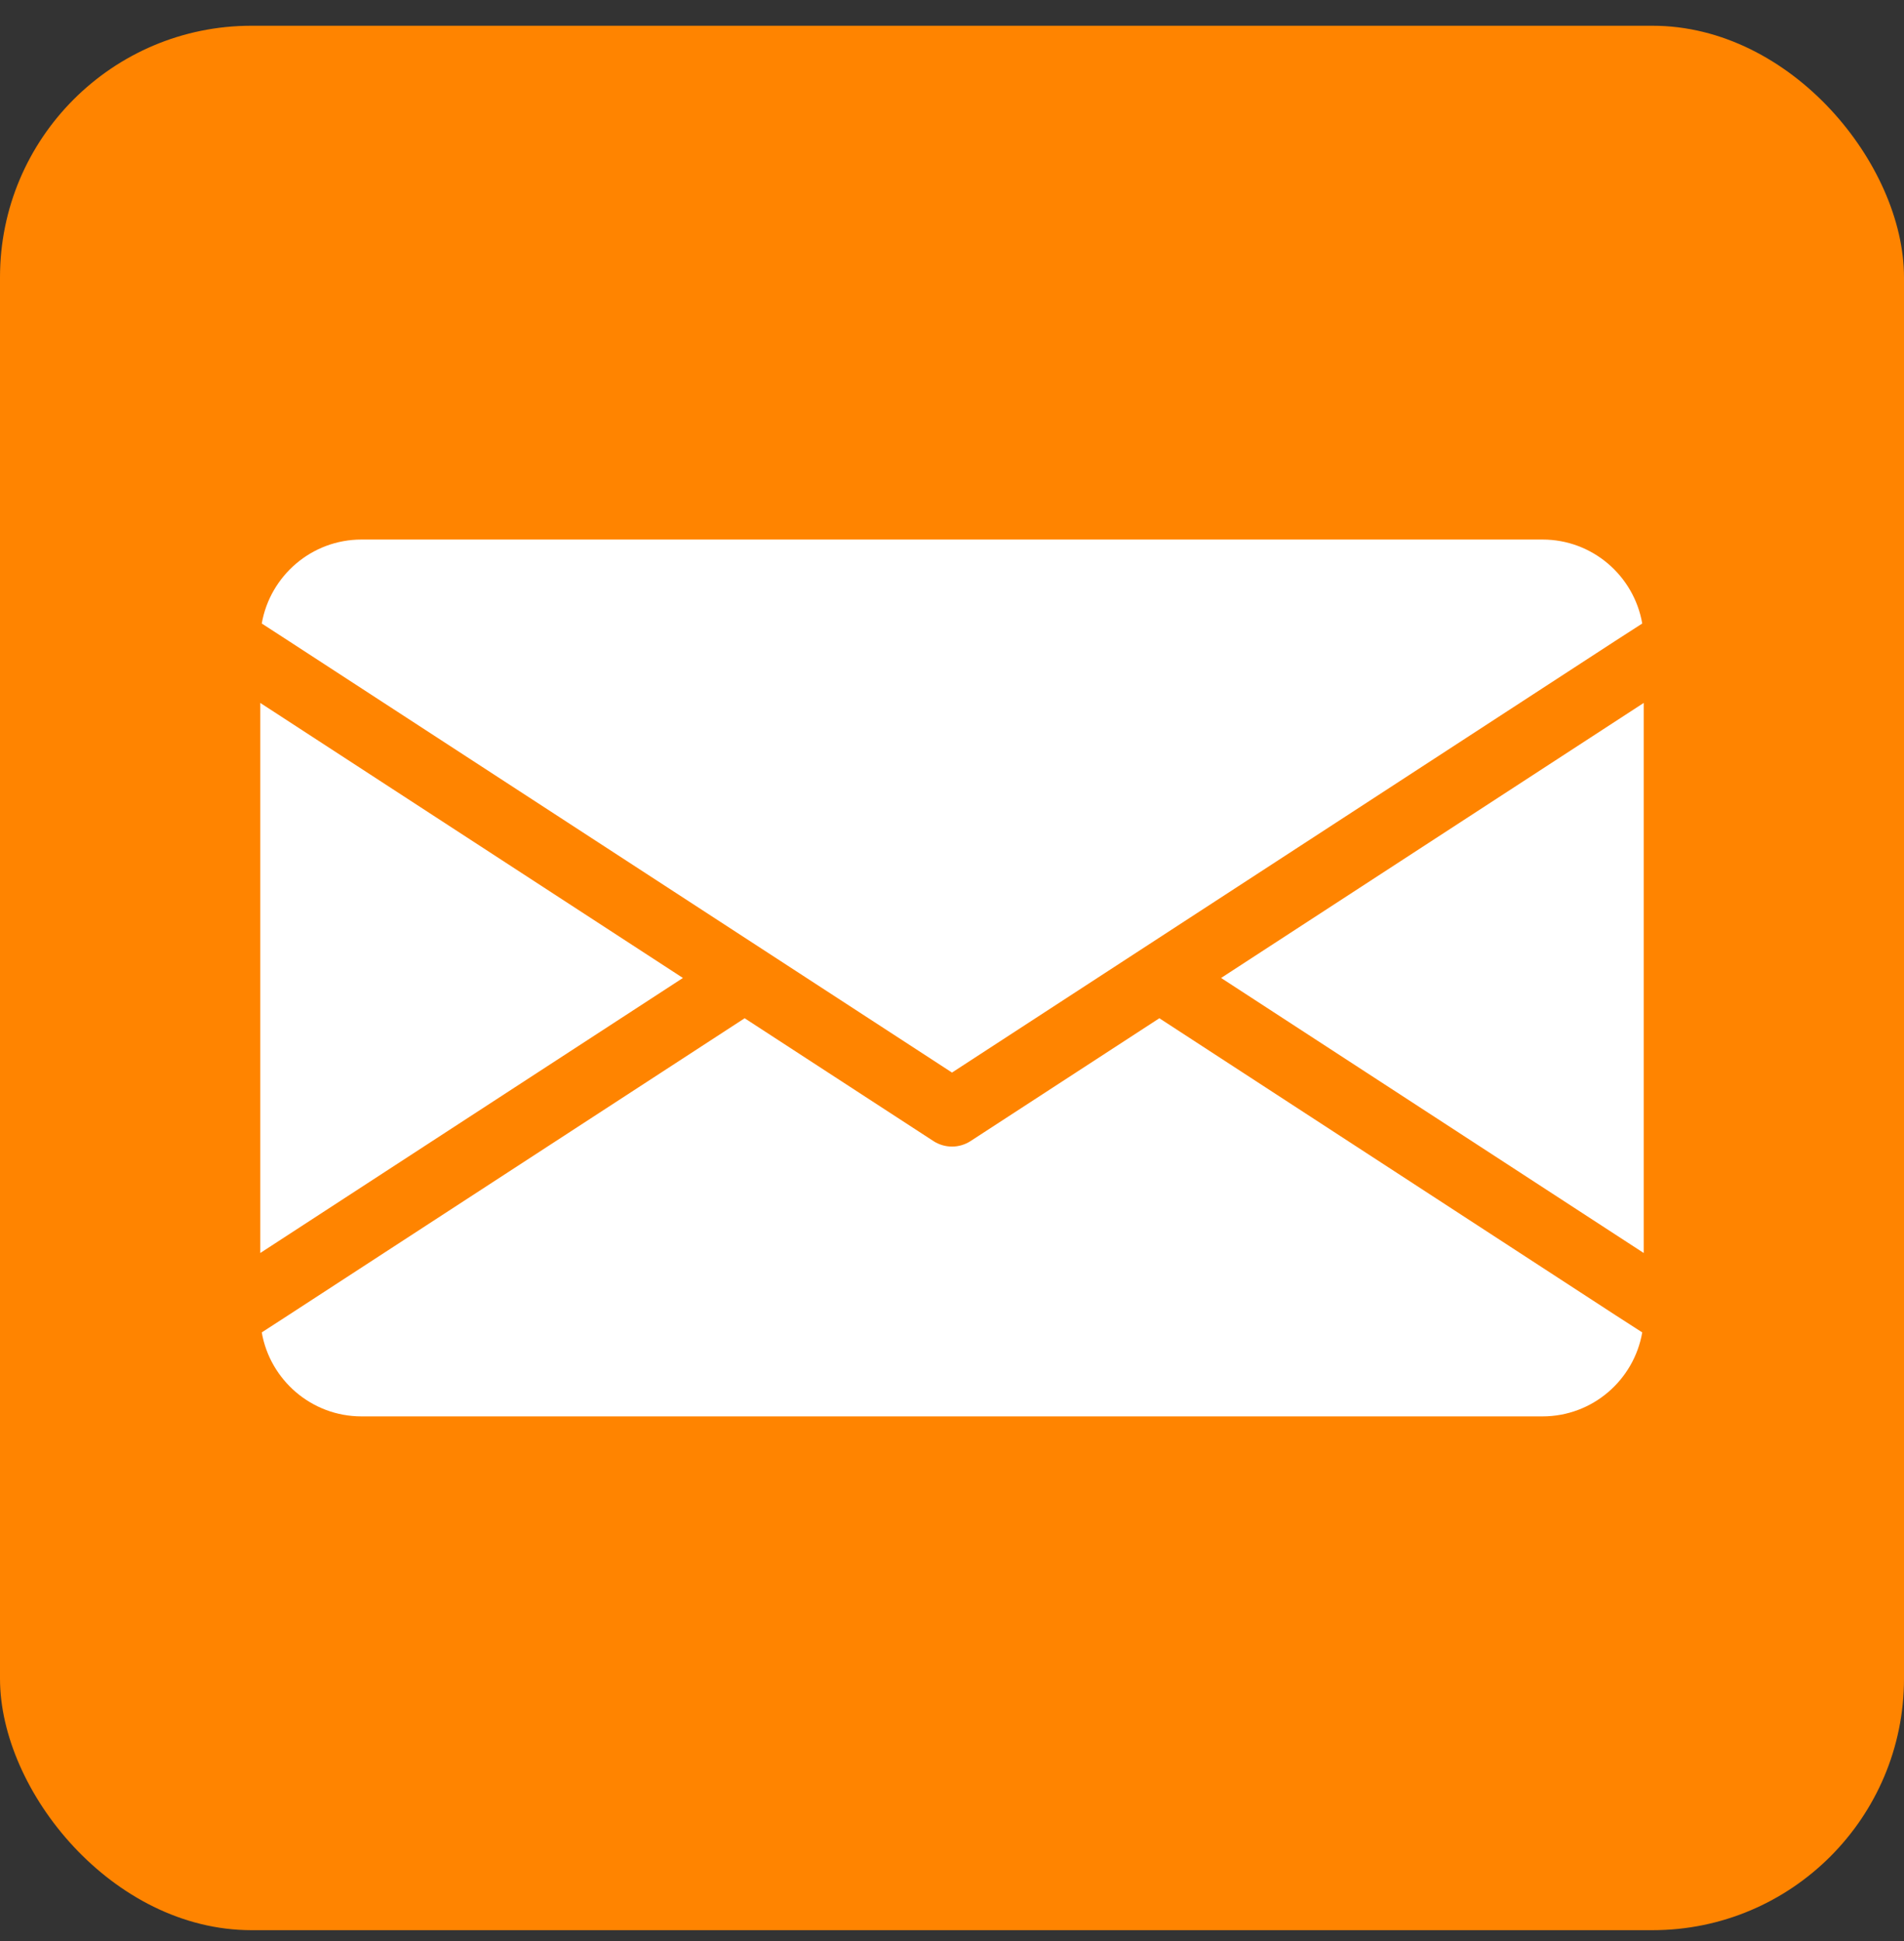 <svg width="52" height="53" viewBox="0 0 52 53" fill="none" xmlns="http://www.w3.org/2000/svg">
<rect x="0" y="0" width="52" height="53" fill="#333333" stroke="none"/>
<g clip-path="url(#clip0_3_34)">
<rect y="0.703" width="52" height="52" rx="6.868" fill="#FF8400"/>
<path d="M18.651 26.703L7.108 34.213V19.193L18.651 26.703ZM33.349 26.703L44.892 34.213V19.193L33.349 26.703ZM31.663 27.803L26.502 31.16C26.35 31.257 26.175 31.307 26 31.307C25.825 31.307 25.65 31.257 25.498 31.16L20.337 27.803L7.873 35.912L7.149 36.381C7.375 37.68 8.509 38.674 9.873 38.674H42.127C43.491 38.674 44.625 37.684 44.851 36.381L44.123 35.912L31.663 27.803ZM26 29.286L44.123 17.494L44.851 17.025C44.625 15.722 43.491 14.732 42.127 14.732H9.873C8.509 14.732 7.375 15.726 7.149 17.025L7.873 17.494L26 29.286Z" fill="white"/>
</g>
<defs>
<clipPath id="clip0_3_34">
<rect width="52" height="52" fill="white" transform="translate(0 0.703)"/>
</clipPath>
</defs>
</svg>

